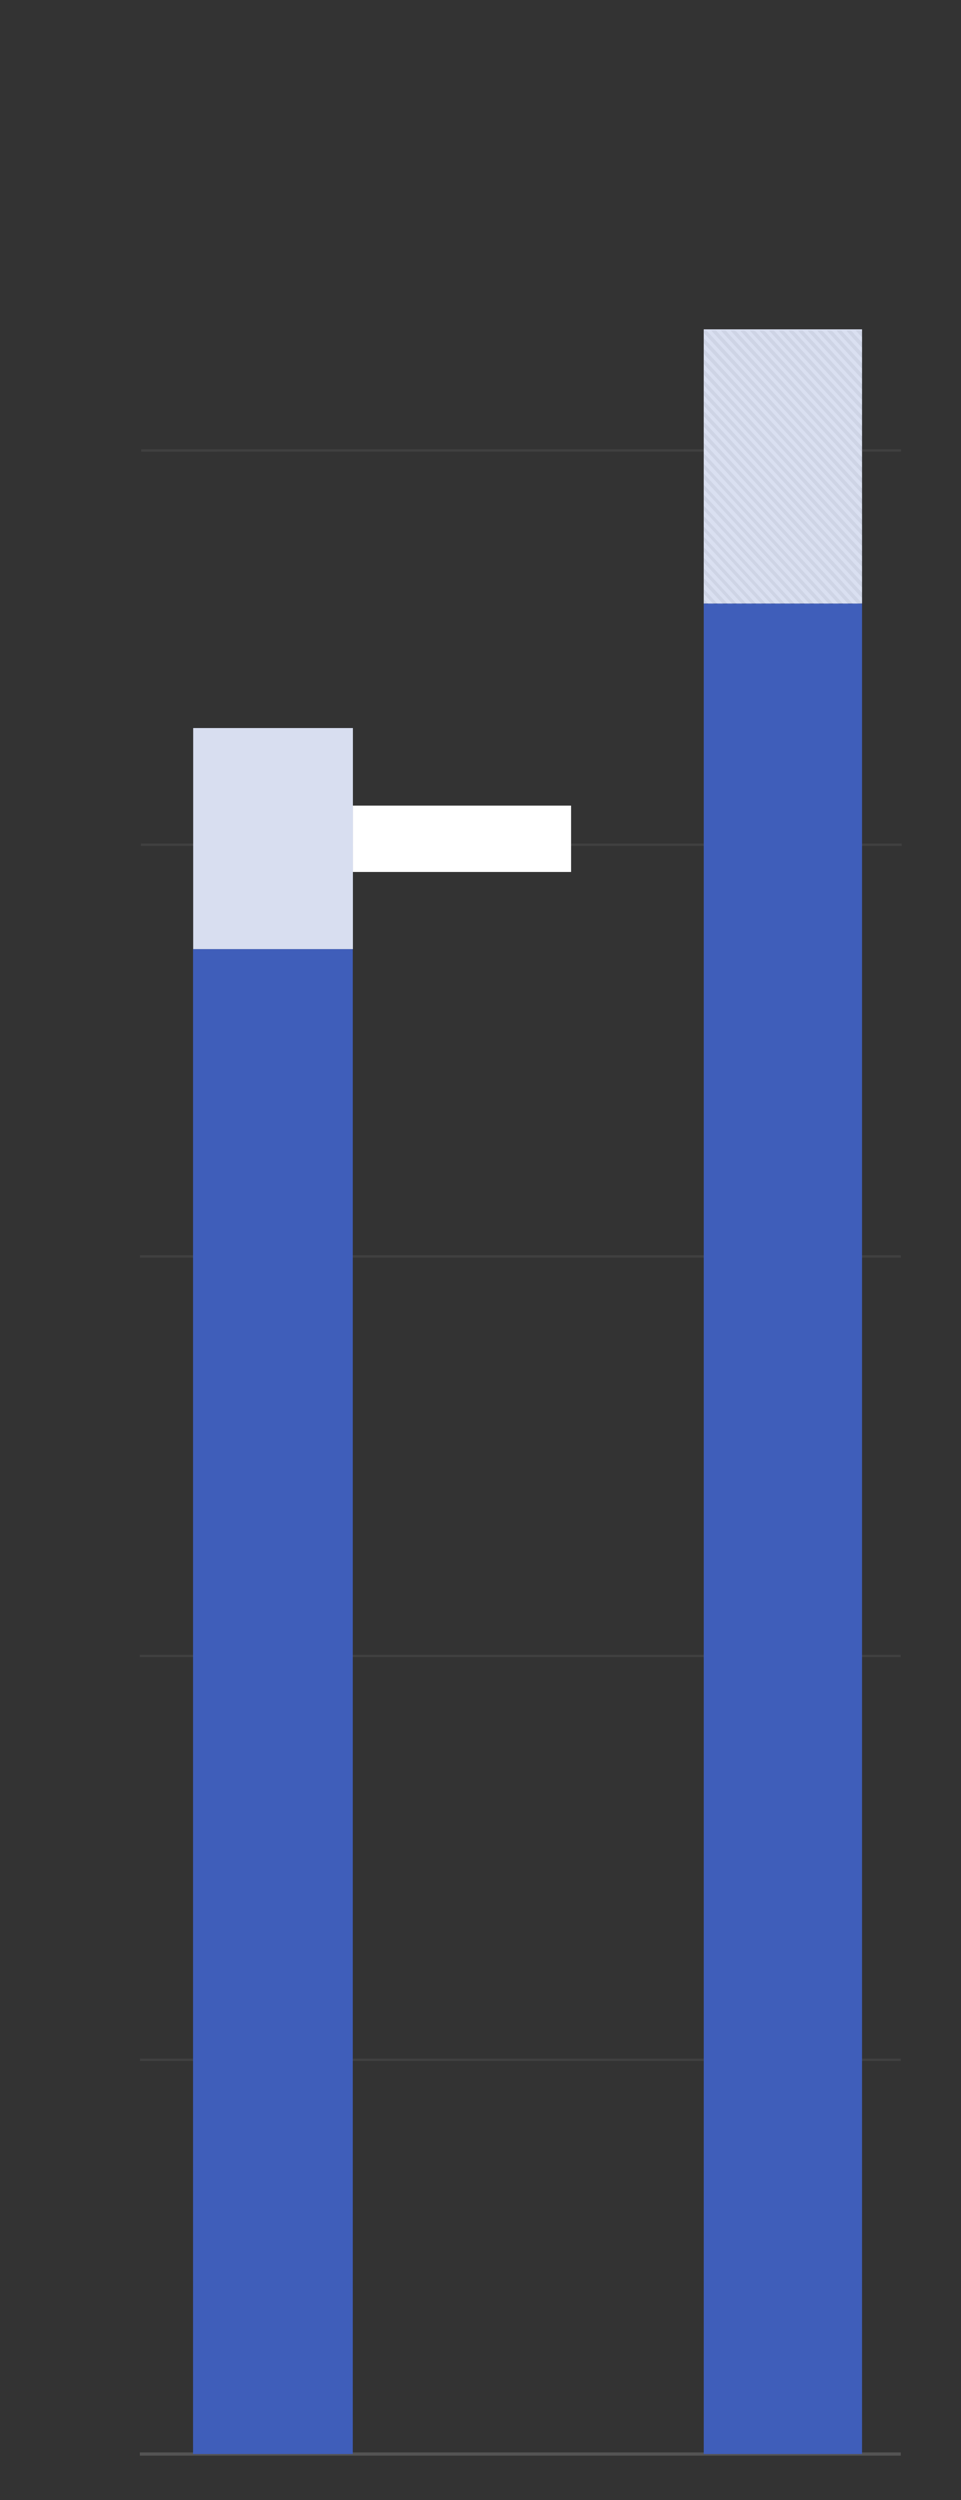 <?xml version="1.0" encoding="utf-8"?>
<!-- Generator: Adobe Illustrator 23.1.1, SVG Export Plug-In . SVG Version: 6.00 Build 0)  -->
<svg version="1.2" baseProfile="tiny" id="g-totals-mobile-img" xmlns="http://www.w3.org/2000/svg" xmlns:xlink="http://www.w3.org/1999/xlink"
	 x="0px" y="0px" viewBox="0 0 300 780" xml:space="preserve">
<rect x="0" y="0" width="300" height="780" fill="#333333" stroke="none"/>
<g>
	
		<line style="opacity:0.2;" fill="none" stroke="#777777" stroke-width="0.75" stroke-miterlimit="10" x1="281.487" y1="263.561" x2="43.984" y2="263.562"/>
	
		<line style="opacity:0.2;" fill="none" stroke="#777777" stroke-width="0.75" stroke-miterlimit="10" x1="281.206" y1="392.009" x2="43.704" y2="392.009"/>
	
		<line style="opacity:0.2;" fill="none" stroke="#777777" stroke-width="0.75" stroke-miterlimit="10" x1="281.153" y1="516.655" x2="43.651" y2="516.655"/>
	
		<line style="opacity:0.2;" fill="none" stroke="#777777" stroke-width="0.75" stroke-miterlimit="10" x1="281.206" y1="642.659" x2="43.704" y2="642.66"/>
	
		<line style="opacity:0.5;" fill="none" stroke="#777777" stroke-miterlimit="10" x1="281.206" y1="765.657" x2="43.651" y2="765.658"/>
	<rect x="60.307" y="227.151" fill="#D8DEF0" width="49.861" height="68.99"/>
	<rect x="60.266" y="296.141" fill="#3F5EBA" width="49.861" height="469.515"/>
	<rect x="219.689" y="188.296" fill="#3F5EBA" width="49.419" height="577.36"/>
	<rect x="110.168" y="251.352" fill="#FFFFFF" width="68.108" height="20.7"/>
	
		<line style="opacity:0.2;" fill="none" stroke="#777777" stroke-width="0.75" stroke-miterlimit="10" x1="281.288" y1="140.54" x2="44.073" y2="140.541"/>
	<rect x="219.689" y="102.751" fill="#D8DEF0" width="49.419" height="85.545"/>
	<g style="opacity:0.05;">
		<path fill="#FFFFFF" d="M219.689,106.294c0-1.087,0-2.175,0-3.262c16.473,0,32.947,0,49.421,0c0,0.181,0,0.362,0,0.544
			c-0.514-0.699-1.206-0.397-1.957-0.455c0.639,0.694,1.189,1.295,1.746,1.89c0.052,0.055,0.14,0.071,0.211,0.105
			c0,0.574,0,1.148,0,1.722c-0.988-1.057-2.025-2.068-2.948-3.188c-0.59-0.716-1.243-0.48-1.92-0.466
			c1.547,1.738,3.114,3.428,4.684,5.115c0.043,0.046,0.122,0.054,0.184,0.08c0,0.574,0,1.148,0,1.722
			c-0.113-0.11-0.231-0.215-0.338-0.331c-1.961-2.121-3.92-4.243-5.883-6.362c-0.104-0.112-0.236-0.258-0.363-0.268
			c-0.424-0.034-0.852-0.013-1.356-0.013c0.13,0.165,0.202,0.269,0.286,0.36c2.4,2.596,4.8,5.193,7.205,7.784
			c0.132,0.142,0.299,0.247,0.449,0.37c0,0.574,0,1.148,0,1.722c-0.034-0.026-0.073-0.047-0.102-0.078
			c-2.951-3.192-5.927-6.359-8.832-9.6c-0.627-0.699-1.259-0.516-2.008-0.555c0.087,0.122,0.115,0.173,0.154,0.215
			c3.494,3.784,6.989,7.567,10.486,11.347c0.083,0.09,0.201,0.142,0.303,0.212c0,0.574,0,1.148,0,1.722
			c-0.062-0.06-0.127-0.118-0.186-0.181c-3.921-4.244-7.861-8.47-11.744-12.754c-0.627-0.692-1.256-0.537-2.026-0.552
			c0.149,0.175,0.229,0.277,0.317,0.371c4.435,4.803,8.87,9.605,13.308,14.404c0.094,0.102,0.221,0.169,0.332,0.253
			c0,0.574,0,1.148,0,1.722c-0.023-0.018-0.048-0.032-0.067-0.053c-4.974-5.384-9.962-10.754-14.904-16.172
			c-0.619-0.679-1.242-0.492-2.006-0.532c0.167,0.193,0.256,0.304,0.352,0.408c5.361,5.805,10.722,11.61,16.086,17.412
			c0.164,0.177,0.359,0.319,0.54,0.478c0,0.544,0,1.087,0,1.631c-0.067-0.042-0.147-0.07-0.2-0.127
			c-1.254-1.349-2.506-2.7-3.756-4.053c-4.763-5.157-9.525-10.316-14.29-15.471c-0.103-0.112-0.236-0.256-0.363-0.267
			c-0.423-0.034-0.849-0.013-1.366-0.013c0.155,0.189,0.239,0.301,0.332,0.403c6.407,6.934,12.814,13.868,19.224,20.799
			c0.125,0.135,0.278,0.241,0.418,0.361c0,0.544,0,1.087,0,1.631c-0.129-0.107-0.27-0.201-0.384-0.324
			c-6.888-7.453-13.783-14.899-20.646-22.38c-0.61-0.665-1.228-0.426-1.978-0.497c0.184,0.209,0.277,0.32,0.375,0.427
			c6.95,7.524,13.899,15.05,20.853,22.571c0.579,0.627,1.186,1.224,1.779,1.835c0,0.544,0,1.087,0,1.631
			c-0.126-0.109-0.264-0.206-0.378-0.329c-7.902-8.552-15.809-17.098-23.689-25.673c-0.599-0.652-1.21-0.382-1.935-0.456
			c0.165,0.196,0.245,0.299,0.333,0.394c2.115,2.288,4.232,4.573,6.345,6.862c5.84,6.324,11.678,12.65,17.52,18.971
			c0.587,0.635,1.202,1.242,1.803,1.862c0,0.544,0,1.087,0,1.631c-0.137-0.122-0.284-0.233-0.409-0.368
			c-3.361-3.634-6.719-7.271-10.078-10.907c-5.593-6.055-11.187-12.11-16.783-18.161c-0.104-0.112-0.235-0.259-0.362-0.269
			c-0.424-0.034-0.852-0.013-1.279-0.013c-0.035,0.053-0.07,0.107-0.105,0.16c0.145,0.109,0.309,0.198,0.432,0.331
			c9.411,10.181,18.819,20.366,28.229,30.548c0.107,0.116,0.236,0.207,0.354,0.31c0,0.544,0,1.087,0,1.631
			c-0.107-0.091-0.224-0.171-0.32-0.275c-1.845-1.993-3.687-3.989-5.53-5.984c-8.064-8.727-16.138-17.445-24.175-26.201
			c-0.627-0.683-1.247-0.455-2.005-0.53c0.169,0.197,0.252,0.299,0.34,0.394c10.023,10.847,20.045,21.695,30.07,32.539
			c0.53,0.573,1.08,1.126,1.621,1.688c0,0.544,0,1.087,0,1.631c-0.065-0.05-0.139-0.09-0.194-0.15
			c-3.356-3.63-6.712-7.261-10.067-10.892c-7.595-8.221-15.2-16.432-22.769-24.681c-0.622-0.678-1.241-0.468-2.002-0.517
			c0.128,0.148,0.173,0.203,0.221,0.255c4.802,5.199,9.604,10.397,14.406,15.596c6.064,6.564,12.127,13.13,18.193,19.692
			c0.728,0.787,1.475,1.553,2.213,2.329c0,0.544,0,1.087,0,1.631c-0.107-0.093-0.223-0.177-0.32-0.282
			c-3.777-4.086-7.552-8.174-11.328-12.262c-8.156-8.83-16.319-17.653-24.455-26.505c-0.6-0.653-1.208-0.386-1.867-0.374
			c0.088,0.167,0.222,0.256,0.329,0.372c6.085,6.584,12.168,13.171,18.252,19.756c6.33,6.852,12.66,13.705,18.994,20.553
			c0.109,0.118,0.262,0.189,0.395,0.281c0,0.574,0,1.148,0,1.722c-0.105-0.094-0.219-0.179-0.315-0.283
			c-2.365-2.557-4.727-5.115-7.09-7.674c-10.573-11.447-21.152-22.888-31.707-34.354c-0.6-0.652-1.208-0.386-1.938-0.453
			c0.547,0.595,1.007,1.097,1.469,1.597c6.074,6.575,12.148,13.149,18.222,19.724c6.218,6.731,12.435,13.464,18.655,20.194
			c0.894,0.968,1.803,1.92,2.704,2.88c0,0.544,0,1.087,0,1.631c-0.064-0.055-0.134-0.103-0.192-0.165
			c-4.919-5.321-9.836-10.643-14.755-15.965c-5.676-6.142-11.354-12.282-17.029-18.424c-3.463-3.748-6.923-7.499-10.387-11.246
			c-0.085-0.091-0.194-0.212-0.297-0.218c-0.435-0.024-0.871-0.01-1.389-0.01c0.153,0.181,0.232,0.283,0.319,0.377
			c7.315,7.916,14.632,15.831,21.947,23.748c7.121,7.707,14.239,15.416,21.362,23.121c0.12,0.13,0.28,0.216,0.421,0.323
			c0,0.574,0,1.148,0,1.722c-0.095-0.088-0.195-0.169-0.283-0.264c-1.263-1.365-2.524-2.732-3.786-4.098
			c-8.607-9.316-17.215-18.631-25.822-27.947c-5.146-5.57-10.291-11.142-15.44-16.71c-0.103-0.111-0.238-0.251-0.366-0.261
			c-0.424-0.033-0.851-0.012-1.363-0.012c0.166,0.191,0.266,0.311,0.37,0.424c2.851,3.085,5.702,6.17,8.553,9.255
			c12.571,13.608,25.141,27.216,37.715,40.821c0.121,0.131,0.281,0.222,0.423,0.331c0,0.574,0,1.148,0,1.722
			c-0.064-0.057-0.132-0.108-0.19-0.17c-5.693-6.157-11.386-12.313-17.076-18.472c-10.323-11.174-20.647-22.348-30.957-33.536
			c-0.354-0.384-0.694-0.418-1.115-0.347c-0.11,0.462-0.007,0.8,0.311,1.139c1.588,1.688,3.15,3.405,4.724,5.108
			c6.473,7.004,12.949,14.006,19.421,21.011c8.173,8.847,16.344,17.697,24.518,26.543c0.101,0.11,0.241,0.178,0.362,0.266
			c0,0.574,0,1.148,0,1.722c-0.064-0.058-0.131-0.111-0.19-0.175c-2.541-2.749-5.081-5.499-7.621-8.249
			c-13.452-14.563-26.904-29.126-40.357-43.688c-0.368-0.399-0.743-0.791-1.162-1.236
			C219.742,105.886,219.716,106.09,219.689,106.294z"/>
		<path fill="#FFFFFF" d="M269.11,173.531c0,0.544,0,1.087,0,1.631c-0.107-0.086-0.227-0.16-0.32-0.261
			c-4.696-5.077-9.392-10.154-14.084-15.234c-11.107-12.025-22.214-24.05-33.319-36.078c-0.516-0.559-1.008-1.145-1.512-1.719
			c-0.035,0.028-0.07,0.055-0.104,0.083c-0.027,0.218-0.054,0.435-0.081,0.653c0-1.963,0-3.927,0-5.89
			c0.119,0.181,0.216,0.384,0.359,0.539c4.314,4.68,8.632,9.357,12.952,14.031c11.906,12.885,23.812,25.769,35.721,38.652
			c0.116,0.125,0.259,0.222,0.389,0.331c0,0.574,0,1.148,0,1.722c-16.441-17.763-32.881-35.526-49.377-53.349
			c0,0.261,0.024,0.457-0.004,0.645c-0.096,0.644,0.159,1.082,0.58,1.529c2.146,2.28,4.259,4.597,6.385,6.899
			c6.773,7.333,13.546,14.666,20.32,21.998c7.038,7.618,14.077,15.235,21.118,22.849C268.444,172.9,268.783,173.209,269.11,173.531z
			"/>
		<path fill="#FFFFFF" d="M262.157,188.573c-0.782,0-1.564,0-2.345,0c0.145-0.027,0.29-0.055,0.416-0.078
			c-13.504-14.59-26.996-29.167-40.495-43.752c0,0.216,0.025,0.472-0.005,0.721c-0.062,0.512,0.127,0.864,0.464,1.222
			c1.722,1.827,3.419,3.683,5.124,5.529c10.97,11.874,21.943,23.746,32.902,35.632c0.418,0.453,0.824,0.774,1.427,0.727
			c-0.81,0-1.619,0-2.429,0c-0.053-0.124-0.081-0.274-0.164-0.367c-0.414-0.467-0.843-0.919-1.266-1.377
			c-11.802-12.775-23.604-25.551-35.402-38.33c-0.182-0.197-0.315-0.447-0.47-0.673c-0.049,0.044-0.098,0.087-0.147,0.131
			c-0.026,0.248-0.052,0.496-0.078,0.744c0-2.024,0-4.047,0-6.071c0.101,0.19,0.169,0.415,0.307,0.565
			c1.863,2.033,3.735,4.055,5.605,6.08c7.465,8.08,14.93,16.16,22.395,24.24c4.533,4.906,9.065,9.813,13.604,14.713
			C261.747,188.386,261.97,188.46,262.157,188.573z"/>
		<path fill="#FFFFFF" d="M219.689,164.741c0-1.963,0-3.927,0-5.89c0.128,0.237,0.216,0.518,0.389,0.706
			c5.43,5.894,10.868,11.779,16.306,17.665c3.372,3.651,6.743,7.303,10.124,10.944c0.172,0.186,0.435,0.273,0.656,0.406
			c-1.787,0-3.574,0-5.361,0c0.128-0.029,0.256-0.059,0.31-0.071c-7.46-8.059-14.925-16.123-22.361-24.156
			C219.74,164.419,219.715,164.58,219.689,164.741z M245.17,188.521c-8.501-9.186-16.968-18.336-25.438-27.488
			c0,0.179,0.025,0.406-0.005,0.624c-0.078,0.579,0.149,0.972,0.524,1.376c3.464,3.721,6.908,7.463,10.359,11.198
			c4.299,4.653,8.598,9.307,12.901,13.956c0.123,0.133,0.278,0.302,0.431,0.319C244.351,188.551,244.767,188.521,245.17,188.521z"/>
		<path d="M219.689,106.294c0.026-0.204,0.053-0.408,0.091-0.701c0.419,0.445,0.793,0.837,1.162,1.236
			c13.453,14.562,26.905,29.125,40.357,43.688c2.54,2.75,5.08,5.5,7.621,8.249c0.059,0.063,0.126,0.117,0.19,0.175
			c0,0.513,0,1.027,0,1.54c-0.151-0.126-0.316-0.236-0.45-0.38c-2.615-2.825-5.226-5.654-7.839-8.481
			c-7.916-8.566-15.833-17.131-23.749-25.697c-5.795-6.271-11.589-12.543-17.383-18.815
			C219.689,106.838,219.689,106.566,219.689,106.294z"/>
		<path d="M219.689,126.32c0-0.242,0-0.483,0-0.725c0.033-0.15,0.066-0.3,0.109-0.498c0.139,0.143,0.24,0.243,0.337,0.347
			c8.495,9.194,16.991,18.387,25.485,27.582c6.536,7.075,13.069,14.154,19.606,21.228c1.289,1.395,2.589,2.78,3.884,4.169
			c0,0.513,0,1.027,0,1.54c-0.122-0.092-0.26-0.166-0.363-0.278c-1.906-2.057-3.807-4.118-5.709-6.178
			c-6.458-6.99-12.917-13.98-19.375-20.971c-7.886-8.536-15.773-17.07-23.654-25.612
			C219.862,126.767,219.794,126.524,219.689,126.32z"/>
		<path fill="#FFFFFF" d="M219.689,135.835c0-0.936,0-1.873,0-2.809c0.093,0.13,0.175,0.273,0.282,0.388
			c6.434,6.968,12.87,13.933,19.306,20.898c9.814,10.621,19.628,21.241,29.444,31.859c0.114,0.123,0.258,0.212,0.388,0.317
			c0,0.544,0,1.087,0,1.631c-0.148-0.126-0.31-0.238-0.442-0.381c-5.247-5.674-10.492-11.352-15.737-17.029
			c-10.279-11.125-20.559-22.25-30.837-33.375c-0.754-0.816-1.501-1.641-2.317-2.534
			C219.741,135.222,219.715,135.528,219.689,135.835z"/>
		<path d="M269.11,173.531c-0.327-0.322-0.666-0.63-0.978-0.968c-7.041-7.615-14.08-15.232-21.118-22.849
			c-6.774-7.332-13.547-14.665-20.32-21.998c-2.126-2.302-4.239-4.619-6.385-6.899c-0.421-0.448-0.675-0.885-0.58-1.529
			c0.028-0.187,0.004-0.384,0.004-0.645c16.496,17.823,32.937,35.586,49.377,53.349C269.11,172.504,269.11,173.017,269.11,173.531z"
			/>
		<path fill="#FFFFFF" d="M219.689,107.11c5.794,6.272,11.588,12.544,17.383,18.815c7.916,8.566,15.833,17.131,23.749,25.697
			c2.613,2.827,5.224,5.656,7.839,8.481c0.134,0.144,0.299,0.254,0.45,0.38c0,0.574,0,1.148,0,1.722
			c-0.042-0.039-0.088-0.074-0.127-0.117c-6.423-6.95-12.845-13.901-19.267-20.851c-9.886-10.7-19.772-21.4-29.659-32.099
			c-0.08-0.086-0.17-0.161-0.283-0.266c-0.036,0.212-0.061,0.358-0.085,0.504C219.689,108.62,219.689,107.865,219.689,107.11z"/>
		<path fill="#FFFFFF" d="M219.689,126.32c0.104,0.204,0.172,0.447,0.319,0.605c7.88,8.542,15.767,17.077,23.654,25.612
			c6.458,6.99,12.917,13.98,19.375,20.971c1.903,2.06,3.804,4.121,5.709,6.178c0.104,0.112,0.241,0.186,0.363,0.278
			c0,0.574,0,1.148,0,1.722c-0.142-0.145-0.286-0.287-0.424-0.436c-7.724-8.358-15.447-16.717-23.169-25.076
			c-8.425-9.119-16.849-18.238-25.274-27.357c-0.14-0.151-0.283-0.299-0.463-0.49c-0.04,0.238-0.065,0.384-0.089,0.53
			C219.689,128.012,219.689,127.166,219.689,126.32z"/>
		<path fill="#FFFFFF" d="M269.11,178.424c-1.295-1.389-2.594-2.774-3.884-4.169c-6.537-7.075-13.07-14.153-19.606-21.228
			c-8.494-9.195-16.99-18.388-25.485-27.582c-0.096-0.104-0.198-0.204-0.337-0.347c-0.043,0.198-0.076,0.348-0.109,0.498
			c0-0.785,0-1.571,0-2.356c0.12,0.162,0.228,0.339,0.363,0.485c8.758,9.485,17.517,18.968,26.277,28.449
			c7.462,8.076,14.926,16.15,22.391,24.223c0.112,0.121,0.258,0.205,0.388,0.306C269.11,177.276,269.11,177.85,269.11,178.424z"/>
		<path fill="#FFFFFF" d="M269.11,163.744c0,0.574,0,1.148,0,1.722c-0.032-0.029-0.067-0.055-0.097-0.087
			c-6.462-6.997-12.922-13.995-19.385-20.991c-9.63-10.425-19.262-20.849-28.894-31.273c-0.297-0.322-0.604-0.634-0.962-1.01
			c-0.033,0.427-0.058,0.751-0.083,1.076c0-1.118,0-2.235,0-3.353c-0.02,0.518,0.268,0.84,0.585,1.174
			c1.008,1.063,1.996,2.149,2.991,3.226c6.896,7.466,13.79,14.934,20.687,22.399c8.195,8.87,16.392,17.739,24.59,26.606
			C268.715,163.421,268.92,163.575,269.11,163.744z"/>
		<path d="M219.689,113.181c0.025-0.324,0.05-0.649,0.083-1.076c0.358,0.376,0.664,0.688,0.962,1.01
			c9.632,10.424,19.264,20.848,28.894,31.273c6.462,6.996,12.923,13.994,19.385,20.991c0.029,0.032,0.064,0.058,0.097,0.087
			c0,0.513,0,1.027,0,1.54c-0.111-0.085-0.236-0.155-0.33-0.257c-7.217-7.808-14.431-15.618-21.645-23.428
			c-8.462-9.16-16.925-18.319-25.385-27.481c-0.697-0.755-1.374-1.531-2.06-2.297C219.689,113.423,219.689,113.302,219.689,113.181z
			"/>
		<path d="M269.11,186.489c-0.13-0.105-0.275-0.194-0.388-0.317c-9.816-10.618-19.63-21.238-29.444-31.859
			c-6.436-6.965-12.872-13.931-19.306-20.898c-0.107-0.116-0.188-0.258-0.282-0.388c0-0.242,0-0.483,0-0.725
			c0.03-0.211,0.06-0.423,0.099-0.699c0.101,0.103,0.15,0.15,0.196,0.2c2.53,2.737,5.059,5.474,7.588,8.211
			c11.07,11.979,22.139,23.958,33.21,35.937c2.774,3.002,5.552,5.999,8.328,8.999C269.11,185.462,269.11,185.975,269.11,186.489z"/>
		<path fill="#FFFFFF" d="M269.11,184.948c-2.776-3-5.554-5.997-8.328-8.999c-11.071-11.978-22.14-23.958-33.21-35.937
			c-2.529-2.737-5.059-5.474-7.588-8.211c-0.046-0.05-0.095-0.097-0.196-0.2c-0.039,0.276-0.069,0.487-0.099,0.699
			c0-0.846,0-1.691,0-2.537c0.103,0.141,0.195,0.294,0.311,0.42c6.041,6.542,12.086,13.08,18.128,19.62
			c9.999,10.824,19.997,21.649,29.998,32.47c0.311,0.336,0.655,0.636,0.983,0.953C269.11,183.801,269.11,184.375,269.11,184.948z"/>
		<path fill="#FFFFFF" d="M219.689,113.544c0.686,0.766,1.363,1.542,2.06,2.297c8.46,9.162,16.923,18.321,25.385,27.481
			c7.215,7.81,14.429,15.62,21.645,23.428c0.095,0.102,0.22,0.172,0.33,0.257c0,0.574,0,1.148,0,1.722
			c-4.16-4.498-8.323-8.994-12.48-13.494c-11.543-12.495-23.085-24.991-34.626-37.489c-0.724-0.784-1.433-1.585-2.217-2.453
			c-0.044,0.354-0.07,0.572-0.097,0.789C219.689,115.235,219.689,114.389,219.689,113.544z"/>
		<path d="M269.11,183.227c-0.328-0.317-0.672-0.617-0.983-0.953c-10.001-10.821-19.999-21.647-29.998-32.47
			c-6.042-6.541-12.087-13.079-18.128-19.62c-0.117-0.126-0.208-0.279-0.311-0.42c0-0.302,0-0.604,0-0.906
			c0.025-0.146,0.049-0.292,0.089-0.53c0.18,0.191,0.324,0.338,0.463,0.49c8.425,9.119,16.849,18.238,25.274,27.357
			c7.723,8.359,15.446,16.718,23.169,25.076c0.138,0.149,0.283,0.291,0.424,0.436C269.11,182.2,269.11,182.713,269.11,183.227z"/>
		<path d="M269.11,157.22c-0.122-0.088-0.261-0.156-0.362-0.266c-8.175-8.846-16.345-17.696-24.518-26.543
			c-6.472-7.005-12.948-14.007-19.421-21.011c-1.574-1.703-3.136-3.42-4.724-5.108c-0.318-0.338-0.421-0.677-0.311-1.139
			c0.421-0.071,0.761-0.037,1.115,0.347c10.31,11.188,20.634,22.362,30.957,33.536c5.69,6.159,11.383,12.316,17.076,18.472
			c0.058,0.063,0.126,0.114,0.19,0.17C269.11,156.193,269.11,156.707,269.11,157.22z"/>
		<path d="M219.689,116.081c0.027-0.218,0.053-0.435,0.097-0.789c0.784,0.868,1.493,1.669,2.217,2.453
			c11.541,12.498,23.083,24.994,34.626,37.489c4.158,4.501,8.32,8.996,12.48,13.494c0,0.513,0,1.027,0,1.54
			c-0.13-0.11-0.273-0.206-0.389-0.331c-11.908-12.882-23.815-25.766-35.721-38.652c-4.319-4.675-8.637-9.351-12.952-14.031
			c-0.143-0.155-0.24-0.358-0.359-0.539C219.689,116.504,219.689,116.292,219.689,116.081z"/>
		<path d="M269.11,163.744c-0.19-0.169-0.394-0.323-0.568-0.51c-8.198-8.867-16.395-17.735-24.59-26.606
			c-6.897-7.465-13.791-14.933-20.687-22.399c-0.995-1.077-1.983-2.163-2.991-3.226c-0.317-0.334-0.605-0.657-0.585-1.174
			c0-0.151,0-0.302,0-0.453c0.025-0.146,0.049-0.292,0.085-0.504c0.113,0.105,0.203,0.18,0.283,0.266
			c9.887,10.699,19.773,21.399,29.659,32.099c6.422,6.951,12.844,13.901,19.267,20.851c0.039,0.042,0.085,0.078,0.127,0.117
			C269.11,162.718,269.11,163.231,269.11,163.744z"/>
		<path d="M269.11,176.702c-0.13-0.101-0.276-0.185-0.388-0.306c-7.466-8.072-14.929-16.146-22.391-24.223
			c-8.761-9.481-17.52-18.964-26.277-28.449c-0.135-0.146-0.243-0.323-0.363-0.485c0-0.211,0-0.423,0-0.634
			c0.027-0.218,0.054-0.435,0.081-0.653c0.035-0.028,0.07-0.055,0.104-0.083c0.503,0.574,0.995,1.16,1.512,1.719
			c11.104,12.028,22.211,24.054,33.319,36.078c4.693,5.08,9.388,10.158,14.084,15.234c0.094,0.101,0.213,0.175,0.32,0.261
			C269.11,175.675,269.11,176.189,269.11,176.702z"/>
		<path d="M219.689,135.835c0.026-0.307,0.052-0.613,0.087-1.034c0.816,0.893,1.563,1.717,2.317,2.534
			c10.279,11.126,20.558,22.25,30.837,33.375c5.245,5.677,10.49,11.354,15.737,17.029c0.132,0.143,0.294,0.255,0.442,0.381
			c0,0.121,0,0.242,0,0.362c-0.718,0.141-1.289,0.012-1.863-0.615c-5.125-5.603-10.288-11.165-15.438-16.74
			c-10.558-11.428-21.114-22.857-31.677-34.279c-0.247-0.267-0.436-0.536-0.443-0.923
			C219.689,135.895,219.689,135.865,219.689,135.835z"/>
		<path fill="#FFFFFF" d="M219.689,135.926c0.007,0.387,0.195,0.655,0.443,0.923c10.562,11.423,21.119,22.852,31.677,34.279
			c5.151,5.575,10.314,11.137,15.438,16.74c0.574,0.627,1.144,0.756,1.863,0.615c-0.07,0.03-0.139,0.086-0.209,0.087
			c-1.131,0.005-2.262,0.004-3.392,0.004c0.248-0.031,0.495-0.062,0.796-0.1c-15.551-16.797-31.046-33.531-46.538-50.264
			c-0.019,0.087-0.048,0.216-0.076,0.344C219.689,137.677,219.689,136.802,219.689,135.926z"/>
		<path d="M269.11,153.958c-0.142-0.109-0.301-0.2-0.423-0.331c-12.573-13.605-25.144-27.213-37.715-40.821
			c-2.851-3.086-5.702-6.17-8.553-9.255c-0.105-0.114-0.204-0.233-0.37-0.424c0.513,0,0.94-0.02,1.363,0.012
			c0.128,0.01,0.263,0.149,0.366,0.261c5.149,5.568,10.294,11.14,15.44,16.71c8.607,9.316,17.215,18.631,25.822,27.947
			c1.262,1.366,2.523,2.733,3.786,4.098c0.088,0.095,0.189,0.176,0.283,0.264C269.11,152.931,269.11,153.445,269.11,153.958z"/>
		<path d="M219.689,138.553c0.029-0.128,0.057-0.257,0.076-0.344c15.492,16.733,30.986,33.468,46.538,50.264
			c-0.301,0.038-0.548,0.069-0.796,0.1c-0.195,0-0.391,0-0.586,0c-0.108-0.115-0.217-0.23-0.325-0.346
			c-5.813-6.294-11.626-12.59-17.44-18.883c-7.106-7.691-14.214-15.38-21.322-23.069c-2.046-2.213-4.097-4.423-6.145-6.634
			C219.689,139.278,219.689,138.916,219.689,138.553z"/>
		<path fill="#FFFFFF" d="M219.689,139.641c2.048,2.211,4.099,4.42,6.145,6.634c7.108,7.689,14.216,15.378,21.322,23.069
			c5.815,6.293,11.627,12.589,17.44,18.883c0.107,0.116,0.216,0.231,0.325,0.346c-0.782,0-1.564,0-2.345,0
			c0.225-0.028,0.45-0.057,0.706-0.089c-14.529-15.698-29.021-31.357-43.517-47.019c-0.023,0.188-0.05,0.405-0.076,0.623
			C219.689,141.272,219.689,140.456,219.689,139.641z"/>
		<path d="M269.11,150.696c-0.141-0.107-0.301-0.193-0.421-0.323c-7.123-7.705-14.241-15.414-21.362-23.121
			c-7.315-7.917-14.631-15.832-21.947-23.748c-0.087-0.094-0.166-0.196-0.319-0.377c0.518,0,0.954-0.014,1.389,0.01
			c0.103,0.006,0.212,0.126,0.297,0.218c3.464,3.747,6.924,7.498,10.387,11.246c5.676,6.142,11.353,12.283,17.029,18.424
			c4.918,5.322,9.836,10.644,14.755,15.965c0.057,0.062,0.127,0.111,0.192,0.165C269.11,149.669,269.11,150.182,269.11,150.696z"/>
		<path d="M219.689,142.087c0.027-0.218,0.053-0.435,0.076-0.623c14.495,15.662,28.988,31.321,43.517,47.019
			c-0.256,0.032-0.481,0.061-0.706,0.089c-0.14,0-0.279,0-0.419,0c-0.187-0.113-0.41-0.187-0.556-0.345
			c-4.539-4.899-9.071-9.806-13.604-14.713c-7.465-8.08-14.93-16.16-22.395-24.24c-1.87-2.025-3.743-4.047-5.605-6.08
			c-0.138-0.15-0.206-0.375-0.307-0.565C219.689,142.45,219.689,142.269,219.689,142.087z"/>
		<path d="M269.11,147.524c-0.902-0.96-1.81-1.912-2.704-2.88c-6.22-6.73-12.437-13.463-18.655-20.194
			c-6.074-6.575-12.148-13.149-18.222-19.724c-0.462-0.5-0.922-1.003-1.469-1.597c0.73,0.067,1.338-0.199,1.938,0.453
			c10.555,11.466,21.133,22.908,31.707,34.354c2.363,2.558,4.726,5.117,7.09,7.674c0.096,0.104,0.21,0.189,0.315,0.283
			C269.11,146.437,269.11,146.981,269.11,147.524z"/>
		<path d="M259.644,188.573c-0.602,0.047-1.009-0.274-1.427-0.727c-10.959-11.886-21.932-23.758-32.902-35.632
			c-1.705-1.846-3.402-3.702-5.124-5.529c-0.337-0.358-0.526-0.71-0.464-1.222c0.03-0.248,0.005-0.504,0.005-0.721
			c13.499,14.585,26.991,29.162,40.495,43.752c-0.126,0.024-0.271,0.051-0.416,0.078C259.756,188.573,259.7,188.573,259.644,188.573
			z"/>
		<path d="M269.11,144.172c-0.133-0.093-0.286-0.163-0.395-0.281c-6.334-6.849-12.664-13.701-18.994-20.553
			c-6.084-6.586-12.166-13.172-18.252-19.756c-0.108-0.117-0.241-0.206-0.329-0.372c0.659-0.011,1.267-0.279,1.867,0.374
			c8.136,8.852,16.299,17.675,24.455,26.505c3.776,4.088,7.551,8.176,11.328,12.262c0.097,0.105,0.213,0.188,0.32,0.282
			C269.11,143.145,269.11,143.658,269.11,144.172z"/>
		<path d="M219.689,148.702c0.026-0.248,0.052-0.496,0.078-0.744c0.049-0.044,0.098-0.087,0.147-0.131
			c0.156,0.225,0.288,0.475,0.47,0.673c11.798,12.779,23.6,25.555,35.402,38.33c0.423,0.458,0.852,0.91,1.266,1.377
			c0.083,0.093,0.11,0.243,0.164,0.367c-0.419,0-0.838,0-1.256,0c-0.138-0.124-0.286-0.238-0.412-0.375
			c-5.526-5.982-11.047-11.968-16.574-17.949c-6.323-6.844-12.651-13.682-18.972-20.529c-0.139-0.151-0.209-0.375-0.312-0.565
			C219.689,149.004,219.689,148.853,219.689,148.702z"/>
		<path fill="#FFFFFF" d="M219.689,149.155c0.102,0.19,0.173,0.415,0.312,0.565c6.32,6.847,12.648,13.685,18.972,20.529
			c5.526,5.981,11.048,11.967,16.574,17.949c0.126,0.137,0.274,0.25,0.412,0.375c-0.754,0-1.508,0-2.262,0
			c0.175-0.027,0.351-0.054,0.523-0.081c-11.502-12.421-22.994-24.83-34.466-37.219c-0.016,0.127-0.041,0.318-0.065,0.51
			C219.689,150.907,219.689,150.031,219.689,149.155z"/>
		<path d="M269.11,141c-0.738-0.776-1.485-1.542-2.213-2.329c-6.066-6.562-12.129-13.127-18.193-19.692
			c-4.802-5.198-9.604-10.397-14.406-15.596c-0.048-0.052-0.093-0.108-0.221-0.255c0.761,0.05,1.38-0.16,2.002,0.517
			c7.57,8.249,15.174,16.46,22.769,24.681c3.355,3.631,6.71,7.262,10.067,10.892c0.056,0.06,0.129,0.1,0.194,0.15
			C269.11,139.913,269.11,140.456,269.11,141z"/>
		<path d="M219.689,151.783c0.025-0.192,0.049-0.383,0.065-0.51c11.472,12.388,22.963,24.798,34.466,37.219
			c-0.172,0.027-0.347,0.054-0.523,0.081c-0.084,0-0.168,0-0.251,0c-0.384-0.01-0.696-0.129-0.99-0.449
			c-3.883-4.226-7.781-8.435-11.674-12.649c-6.866-7.432-13.731-14.865-20.602-22.292c-0.276-0.299-0.493-0.599-0.49-1.037
			C219.689,152.025,219.689,151.904,219.689,151.783z"/>
		<path fill="#FFFFFF" d="M219.689,152.146c-0.003,0.438,0.213,0.738,0.49,1.037c6.871,7.426,13.736,14.86,20.602,22.292
			c3.894,4.214,7.792,8.423,11.674,12.649c0.294,0.32,0.606,0.44,0.99,0.449c-0.754,0-1.508,0-2.262,0
			c-0.068-0.144-0.109-0.318-0.209-0.428c-3.21-3.484-6.427-6.96-9.641-10.44c-7.078-7.663-14.155-15.326-21.232-22.989
			c-0.092-0.1-0.189-0.194-0.33-0.338c-0.033,0.343-0.058,0.595-0.082,0.847C219.689,154.2,219.689,153.173,219.689,152.146z"/>
		<path d="M269.11,137.738c-0.541-0.562-1.091-1.114-1.621-1.688c-10.025-10.845-20.048-21.692-30.07-32.539
			c-0.088-0.095-0.171-0.197-0.34-0.394c0.759,0.075,1.378-0.152,2.005,0.53c8.038,8.756,16.111,17.474,24.175,26.201
			c1.843,1.995,3.685,3.991,5.53,5.984c0.096,0.104,0.213,0.184,0.32,0.275C269.11,136.651,269.11,137.194,269.11,137.738z"/>
		<path d="M219.689,155.227c0.024-0.252,0.049-0.504,0.082-0.847c0.141,0.144,0.238,0.238,0.33,0.338
			c7.078,7.663,14.155,15.327,21.232,22.989c3.214,3.479,6.431,6.956,9.641,10.44c0.101,0.109,0.141,0.284,0.209,0.428
			c-0.419,0-0.838,0-1.256,0c-0.136-0.127-0.28-0.246-0.407-0.383c-8.769-9.489-17.537-18.978-26.303-28.47
			c-1.182-1.28-2.353-2.572-3.529-3.859C219.689,155.65,219.689,155.438,219.689,155.227z"/>
		<path fill="#FFFFFF" d="M219.689,155.861c1.176,1.287,2.347,2.579,3.529,3.859c8.766,9.492,17.534,18.981,26.303,28.47
			c0.127,0.137,0.271,0.256,0.407,0.383c-0.81,0-1.619,0-2.429,0c0.236-0.03,0.471-0.06,0.657-0.083
			c-9.481-10.242-18.953-20.475-28.402-30.682c-0.014,0.087-0.039,0.248-0.064,0.41
			C219.689,157.432,219.689,156.646,219.689,155.861z"/>
		<path d="M269.11,134.476c-0.119-0.103-0.248-0.194-0.354-0.31c-9.41-10.183-18.818-20.367-28.229-30.548
			c-0.123-0.133-0.287-0.221-0.432-0.331c0.035-0.053,0.07-0.107,0.105-0.16c0.427,0,0.855-0.021,1.279,0.013
			c0.127,0.01,0.258,0.157,0.362,0.269c5.596,6.052,11.189,12.107,16.783,18.161c3.359,3.636,6.717,7.273,10.078,10.907
			c0.125,0.135,0.272,0.246,0.409,0.368C269.11,133.388,269.11,133.932,269.11,134.476z"/>
		<path d="M219.689,158.217c0.025-0.161,0.051-0.323,0.064-0.41c9.449,10.207,18.921,20.44,28.402,30.682
			c-0.185,0.024-0.421,0.054-0.657,0.083c-0.112,0-0.223,0-0.335,0c-0.221-0.133-0.483-0.221-0.656-0.406
			c-3.381-3.641-6.752-7.294-10.124-10.944c-5.437-5.886-10.876-11.771-16.306-17.665c-0.173-0.188-0.261-0.469-0.389-0.706
			C219.689,158.64,219.689,158.428,219.689,158.217z"/>
		<path d="M269.11,131.214c-0.602-0.62-1.216-1.226-1.803-1.862c-5.843-6.321-11.68-12.647-17.52-18.971
			c-2.114-2.289-4.231-4.574-6.345-6.862c-0.088-0.095-0.168-0.198-0.333-0.394c0.725,0.074,1.336-0.196,1.935,0.456
			c7.88,8.575,15.787,17.122,23.689,25.673c0.114,0.123,0.251,0.22,0.378,0.329C269.11,130.126,269.11,130.67,269.11,131.214z"/>
		<path d="M269.11,127.951c-0.594-0.611-1.2-1.208-1.779-1.835c-6.953-7.521-13.903-15.046-20.853-22.571
			c-0.098-0.106-0.191-0.217-0.375-0.427c0.75,0.071,1.368-0.168,1.978,0.497c6.863,7.481,13.757,14.927,20.646,22.38
			c0.114,0.123,0.255,0.217,0.384,0.324C269.11,126.864,269.11,127.408,269.11,127.951z"/>
		<path d="M219.689,164.741c0.026-0.161,0.051-0.322,0.063-0.395c7.436,8.033,14.901,16.096,22.361,24.156
			c-0.054,0.013-0.182,0.042-0.31,0.071c-0.307,0-0.614,0-0.921,0c-0.123-0.121-0.251-0.236-0.369-0.363
			c-6.842-7.405-13.684-14.811-20.52-22.222c-0.131-0.142-0.203-0.346-0.303-0.521C219.689,165.225,219.689,164.983,219.689,164.741
			z"/>
		<path fill="#FFFFFF" d="M219.689,165.466c0.1,0.175,0.172,0.38,0.303,0.521c6.837,7.411,13.678,14.817,20.52,22.222
			c0.117,0.127,0.246,0.243,0.369,0.363c-0.782,0-1.564,0-2.345,0c0.214-0.027,0.427-0.055,0.649-0.083
			c-6.488-7.007-12.952-13.988-19.418-20.972c-0.023,0.172-0.05,0.374-0.078,0.577C219.689,167.218,219.689,166.342,219.689,165.466
			z"/>
		<path fill="#FFFFFF" d="M231.835,188.573c-0.81,0-1.619,0-2.429,0c0.242-0.028,0.485-0.055,0.667-0.076
			c-3.437-3.717-6.884-7.445-10.344-11.187c0.091,0.625-0.179,1.277,0.4,1.89c2.799,2.961,5.555,5.97,8.316,8.972
			c0.232,0.252,0.469,0.405,0.793,0.402c-0.698,0-1.396,0-2.094,0c-0.067-0.134-0.109-0.295-0.204-0.398
			c-2.298-2.497-4.602-4.989-6.906-7.48c-0.071-0.076-0.157-0.137-0.264-0.229c-0.032,0.265-0.056,0.471-0.081,0.677
			c0-1.994,0-3.987,0-5.981c0.103,0.204,0.179,0.435,0.316,0.607c0.244,0.307,0.527,0.579,0.792,0.866
			C224.477,180.614,228.156,184.594,231.835,188.573z"/>
		<path d="M269.11,124.689c-0.14-0.12-0.292-0.225-0.418-0.361c-6.41-6.931-12.817-13.865-19.224-20.799
			c-0.094-0.102-0.177-0.214-0.332-0.403c0.516,0,0.943-0.021,1.366,0.013c0.127,0.01,0.259,0.155,0.363,0.267
			c4.765,5.155,9.527,10.314,14.29,15.471c1.25,1.353,2.502,2.704,3.756,4.053c0.053,0.057,0.133,0.086,0.2,0.127
			C269.11,123.602,269.11,124.146,269.11,124.689z"/>
		<path d="M219.689,168.094c0.027-0.202,0.055-0.405,0.078-0.577c6.467,6.984,12.931,13.966,19.418,20.972
			c-0.222,0.028-0.436,0.056-0.649,0.083c-0.112,0-0.223,0-0.335,0c-0.237-0.129-0.525-0.202-0.704-0.395
			c-5.811-6.27-11.612-12.551-17.405-18.84c-0.189-0.205-0.271-0.525-0.403-0.791C219.689,168.396,219.689,168.245,219.689,168.094z
			"/>
		<path fill="#FFFFFF" d="M219.689,168.547c0.132,0.266,0.215,0.586,0.403,0.791c5.793,6.29,11.594,12.57,17.405,18.84
			c0.178,0.193,0.467,0.266,0.704,0.395c-0.782,0-1.564,0-2.345,0c0.108-0.035,0.216-0.07,0.278-0.09
			c-5.472-5.913-10.931-11.81-16.377-17.695c-0.02,0.246-0.044,0.543-0.068,0.84C219.689,170.601,219.689,169.574,219.689,168.547z"
			/>
		<path d="M269.11,121.427c-0.181-0.158-0.376-0.301-0.54-0.478c-5.364-5.802-10.725-11.607-16.086-17.412
			c-0.096-0.104-0.186-0.215-0.352-0.408c0.764,0.04,1.386-0.147,2.006,0.532c4.942,5.418,9.93,10.788,14.904,16.172
			c0.019,0.021,0.045,0.036,0.067,0.053C269.11,120.4,269.11,120.914,269.11,121.427z"/>
		<path d="M219.689,171.628c0.024-0.297,0.048-0.594,0.068-0.84c5.446,5.884,10.905,11.782,16.377,17.695
			c-0.062,0.02-0.17,0.055-0.278,0.09c-0.279,0-0.558,0-0.838,0c-0.15-0.098-0.323-0.169-0.446-0.298
			c-0.572-0.598-1.13-1.211-1.692-1.819c-4.397-4.761-8.794-9.523-13.191-14.284C219.689,171.99,219.689,171.809,219.689,171.628z"
			/>
		<path fill="#FFFFFF" d="M219.689,172.172c4.397,4.761,8.794,9.523,13.191,14.284c0.562,0.609,1.12,1.222,1.692,1.819
			c0.123,0.128,0.296,0.2,0.446,0.298c-0.838,0-1.675,0-2.513,0c0.215-0.027,0.429-0.054,0.615-0.078
			c-4.461-4.819-8.918-9.634-13.366-14.438c-0.01,0.031-0.038,0.115-0.065,0.198C219.689,173.561,219.689,172.866,219.689,172.172z"
			/>
		<path d="M269.11,118.165c-0.111-0.084-0.238-0.151-0.332-0.253c-4.438-4.799-8.873-9.602-13.308-14.404
			c-0.087-0.094-0.167-0.196-0.317-0.371c0.771,0.016,1.399-0.14,2.026,0.552c3.884,4.285,7.823,8.51,11.744,12.754
			c0.059,0.064,0.124,0.121,0.186,0.181C269.11,117.138,269.11,117.652,269.11,118.165z"/>
		<path d="M219.689,174.256c0.027-0.084,0.055-0.167,0.065-0.198c4.447,4.804,8.904,9.619,13.366,14.438
			c-0.185,0.023-0.4,0.05-0.615,0.078c-0.223,0-0.447,0-0.67,0c-3.679-3.979-7.358-7.959-11.038-11.938
			c-0.266-0.287-0.548-0.559-0.792-0.866c-0.137-0.173-0.213-0.403-0.316-0.607C219.689,174.86,219.689,174.558,219.689,174.256z"/>
		<path d="M269.11,114.903c-0.102-0.07-0.22-0.122-0.303-0.212c-3.498-3.78-6.992-7.563-10.486-11.347
			c-0.038-0.041-0.067-0.092-0.154-0.215c0.749,0.039,1.382-0.144,2.008,0.555c2.905,3.24,5.881,6.407,8.832,9.6
			c0.029,0.031,0.068,0.052,0.102,0.078C269.11,113.876,269.11,114.389,269.11,114.903z"/>
		<path d="M229.238,188.573c-0.324,0.003-0.561-0.149-0.793-0.402c-2.761-3.003-5.517-6.011-8.316-8.972
			c-0.579-0.612-0.309-1.265-0.4-1.89c3.46,3.742,6.907,7.47,10.344,11.187c-0.182,0.021-0.425,0.049-0.667,0.076
			C229.35,188.573,229.294,188.573,229.238,188.573z"/>
		<path d="M269.11,111.641c-0.151-0.122-0.317-0.227-0.449-0.37c-2.404-2.592-4.805-5.188-7.205-7.784
			c-0.084-0.091-0.156-0.195-0.286-0.36c0.504,0,0.932-0.021,1.356,0.013c0.127,0.01,0.259,0.156,0.363,0.268
			c1.963,2.118,3.922,4.241,5.883,6.362c0.107,0.116,0.225,0.221,0.338,0.331C269.11,110.614,269.11,111.127,269.11,111.641z"/>
		<path d="M219.689,181.143c0.025-0.206,0.049-0.412,0.081-0.677c0.108,0.093,0.194,0.153,0.264,0.229
			c2.304,2.491,4.608,4.982,6.906,7.48c0.095,0.103,0.137,0.264,0.204,0.398c-0.447,0-0.893,0-1.34,0
			c-1.902-2.061-3.808-4.119-5.701-6.189c-0.176-0.192-0.277-0.464-0.413-0.698C219.689,181.505,219.689,181.324,219.689,181.143z"
			/>
		<path fill="#FFFFFF" d="M219.689,181.686c0.136,0.235,0.238,0.506,0.413,0.698c1.894,2.07,3.799,4.128,5.701,6.189
			c-0.698,0-1.396,0-2.094,0c0.145-0.027,0.289-0.054,0.357-0.066c-1.432-1.553-2.875-3.119-4.309-4.675
			c-0.018,0.102-0.044,0.247-0.069,0.392C219.689,183.378,219.689,182.532,219.689,181.686z"/>
		<path d="M269.11,108.379c-0.062-0.026-0.141-0.034-0.184-0.08c-1.57-1.687-3.137-3.377-4.684-5.115
			c0.677-0.014,1.33-0.25,1.92,0.466c0.923,1.12,1.959,2.131,2.948,3.188C269.11,107.352,269.11,107.865,269.11,108.379z"/>
		<path d="M219.689,184.224c0.026-0.145,0.051-0.29,0.069-0.392c1.434,1.556,2.877,3.122,4.309,4.675
			c-0.068,0.013-0.213,0.04-0.357,0.066c-0.195,0-0.391,0-0.586,0c-0.214-0.115-0.471-0.181-0.636-0.352
			c-0.761-0.789-1.488-1.615-2.243-2.409c-0.305-0.321-0.581-0.636-0.556-1.136C219.689,184.526,219.689,184.375,219.689,184.224z"
			/>
		<path fill="#FFFFFF" d="M219.689,184.677c-0.025,0.5,0.251,0.815,0.556,1.136c0.755,0.794,1.483,1.621,2.243,2.409
			c0.165,0.171,0.421,0.237,0.636,0.352c-0.81,0-1.619,0-2.429,0c0.147-0.028,0.294-0.055,0.442-0.083
			c-0.452-0.502-0.89-0.988-1.369-1.519c0,0.533,0,1.015,0,1.515c0.212,0.031,0.402,0.059,0.592,0.086c-0.223,0-0.447,0-0.67,0
			C219.689,187.274,219.689,185.975,219.689,184.677z"/>
		<path d="M269.11,105.116c-0.071-0.034-0.159-0.05-0.211-0.105c-0.556-0.595-1.106-1.196-1.746-1.89
			c0.751,0.058,1.443-0.244,1.957,0.455C269.11,104.089,269.11,104.603,269.11,105.116z"/>
		<path d="M220.359,188.573c-0.19-0.028-0.38-0.055-0.592-0.086c0-0.5,0-0.982,0-1.515c0.479,0.531,0.917,1.017,1.369,1.519
			c-0.148,0.028-0.295,0.055-0.442,0.083C220.583,188.573,220.471,188.573,220.359,188.573z"/>
		<path d="M245.17,188.521c-0.403,0-0.819,0.029-1.228-0.015c-0.153-0.017-0.308-0.186-0.431-0.319
			c-4.303-4.65-8.602-9.303-12.901-13.956c-3.451-3.735-6.895-7.478-10.359-11.198c-0.376-0.403-0.602-0.797-0.524-1.376
			c0.029-0.218,0.005-0.446,0.005-0.624C228.202,170.185,236.669,179.335,245.17,188.521z"/>
	</g>
</g>
<style>
#g-totals-mobile-img rect, #g-totals-mobile-img circle, #g-totals-mobile-img path, #g-totals-mobile-img line, #g-totals-mobile-img polyline { vector-effect: non-scaling-stroke; }
</style>
</svg>

